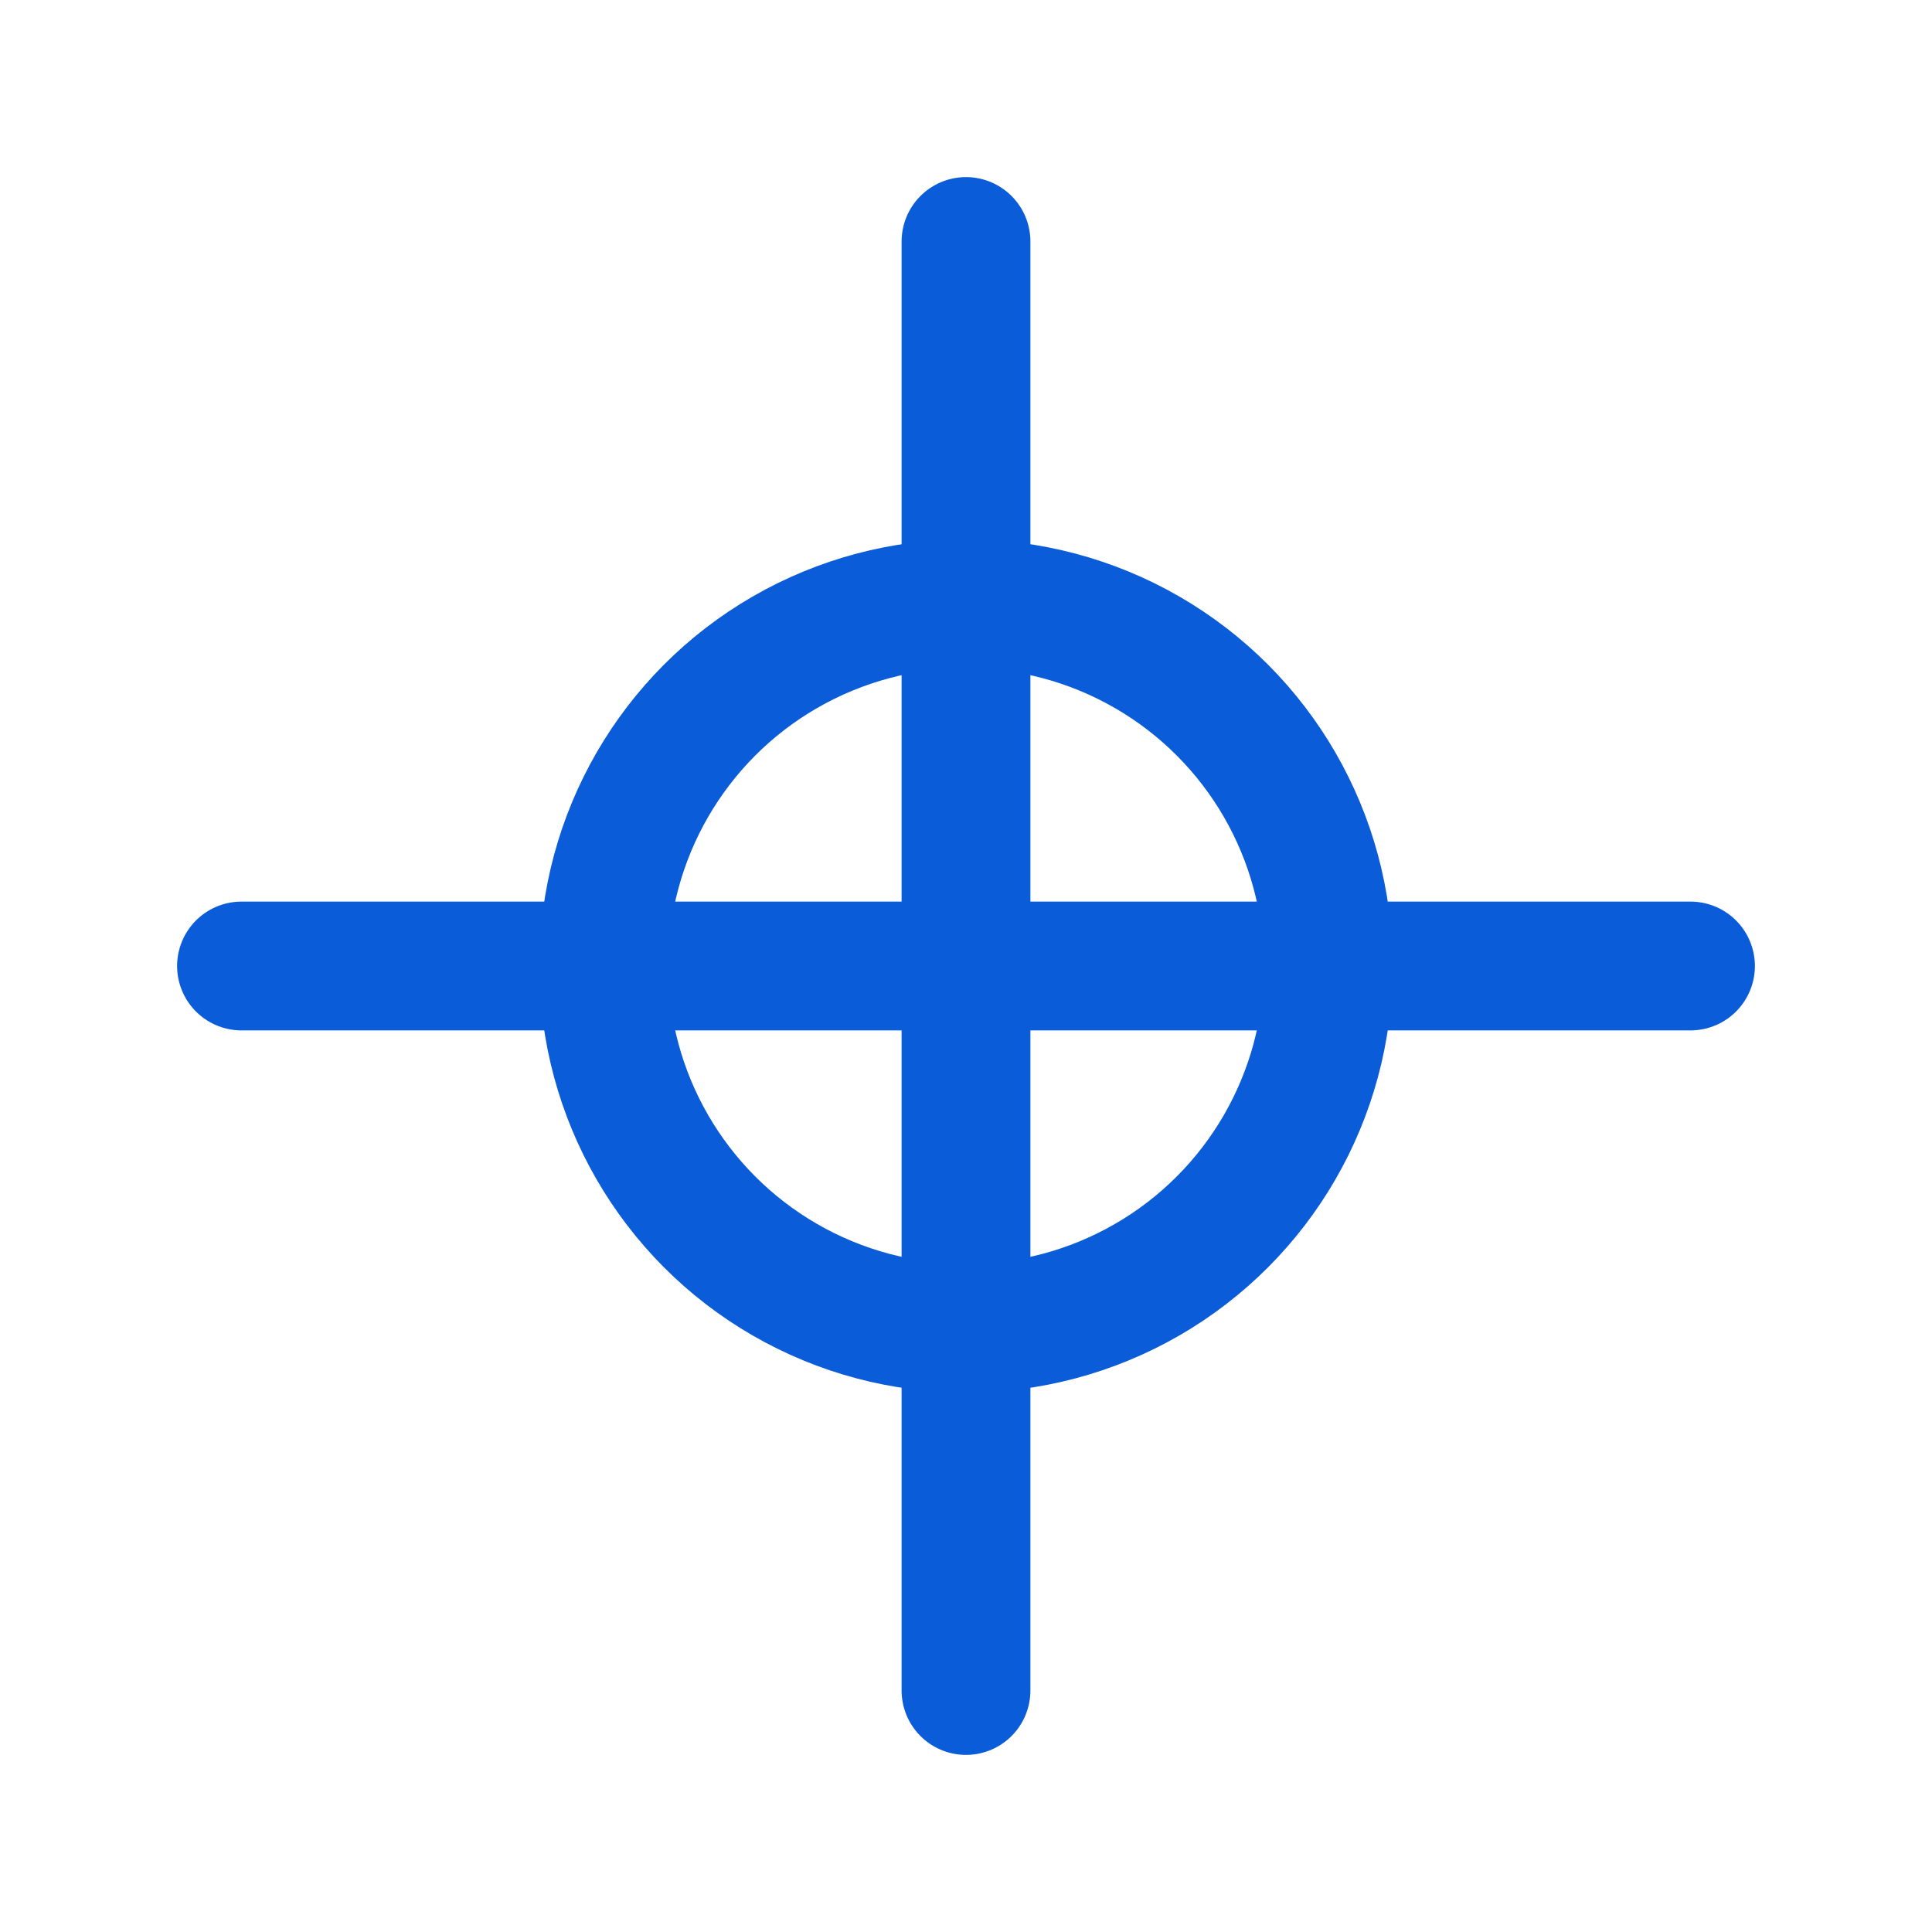 <svg xmlns="http://www.w3.org/2000/svg" width="28" height="28" fill="none" viewBox="0 0 24 24">
  <path d="M12 3v18M3 12h18" stroke="#0b5cd9" stroke-width="1.6" stroke-linecap="round"/>
  <circle cx="12" cy="12" r="4.5" stroke="#0b5cd9" stroke-width="1.6"/>
</svg>